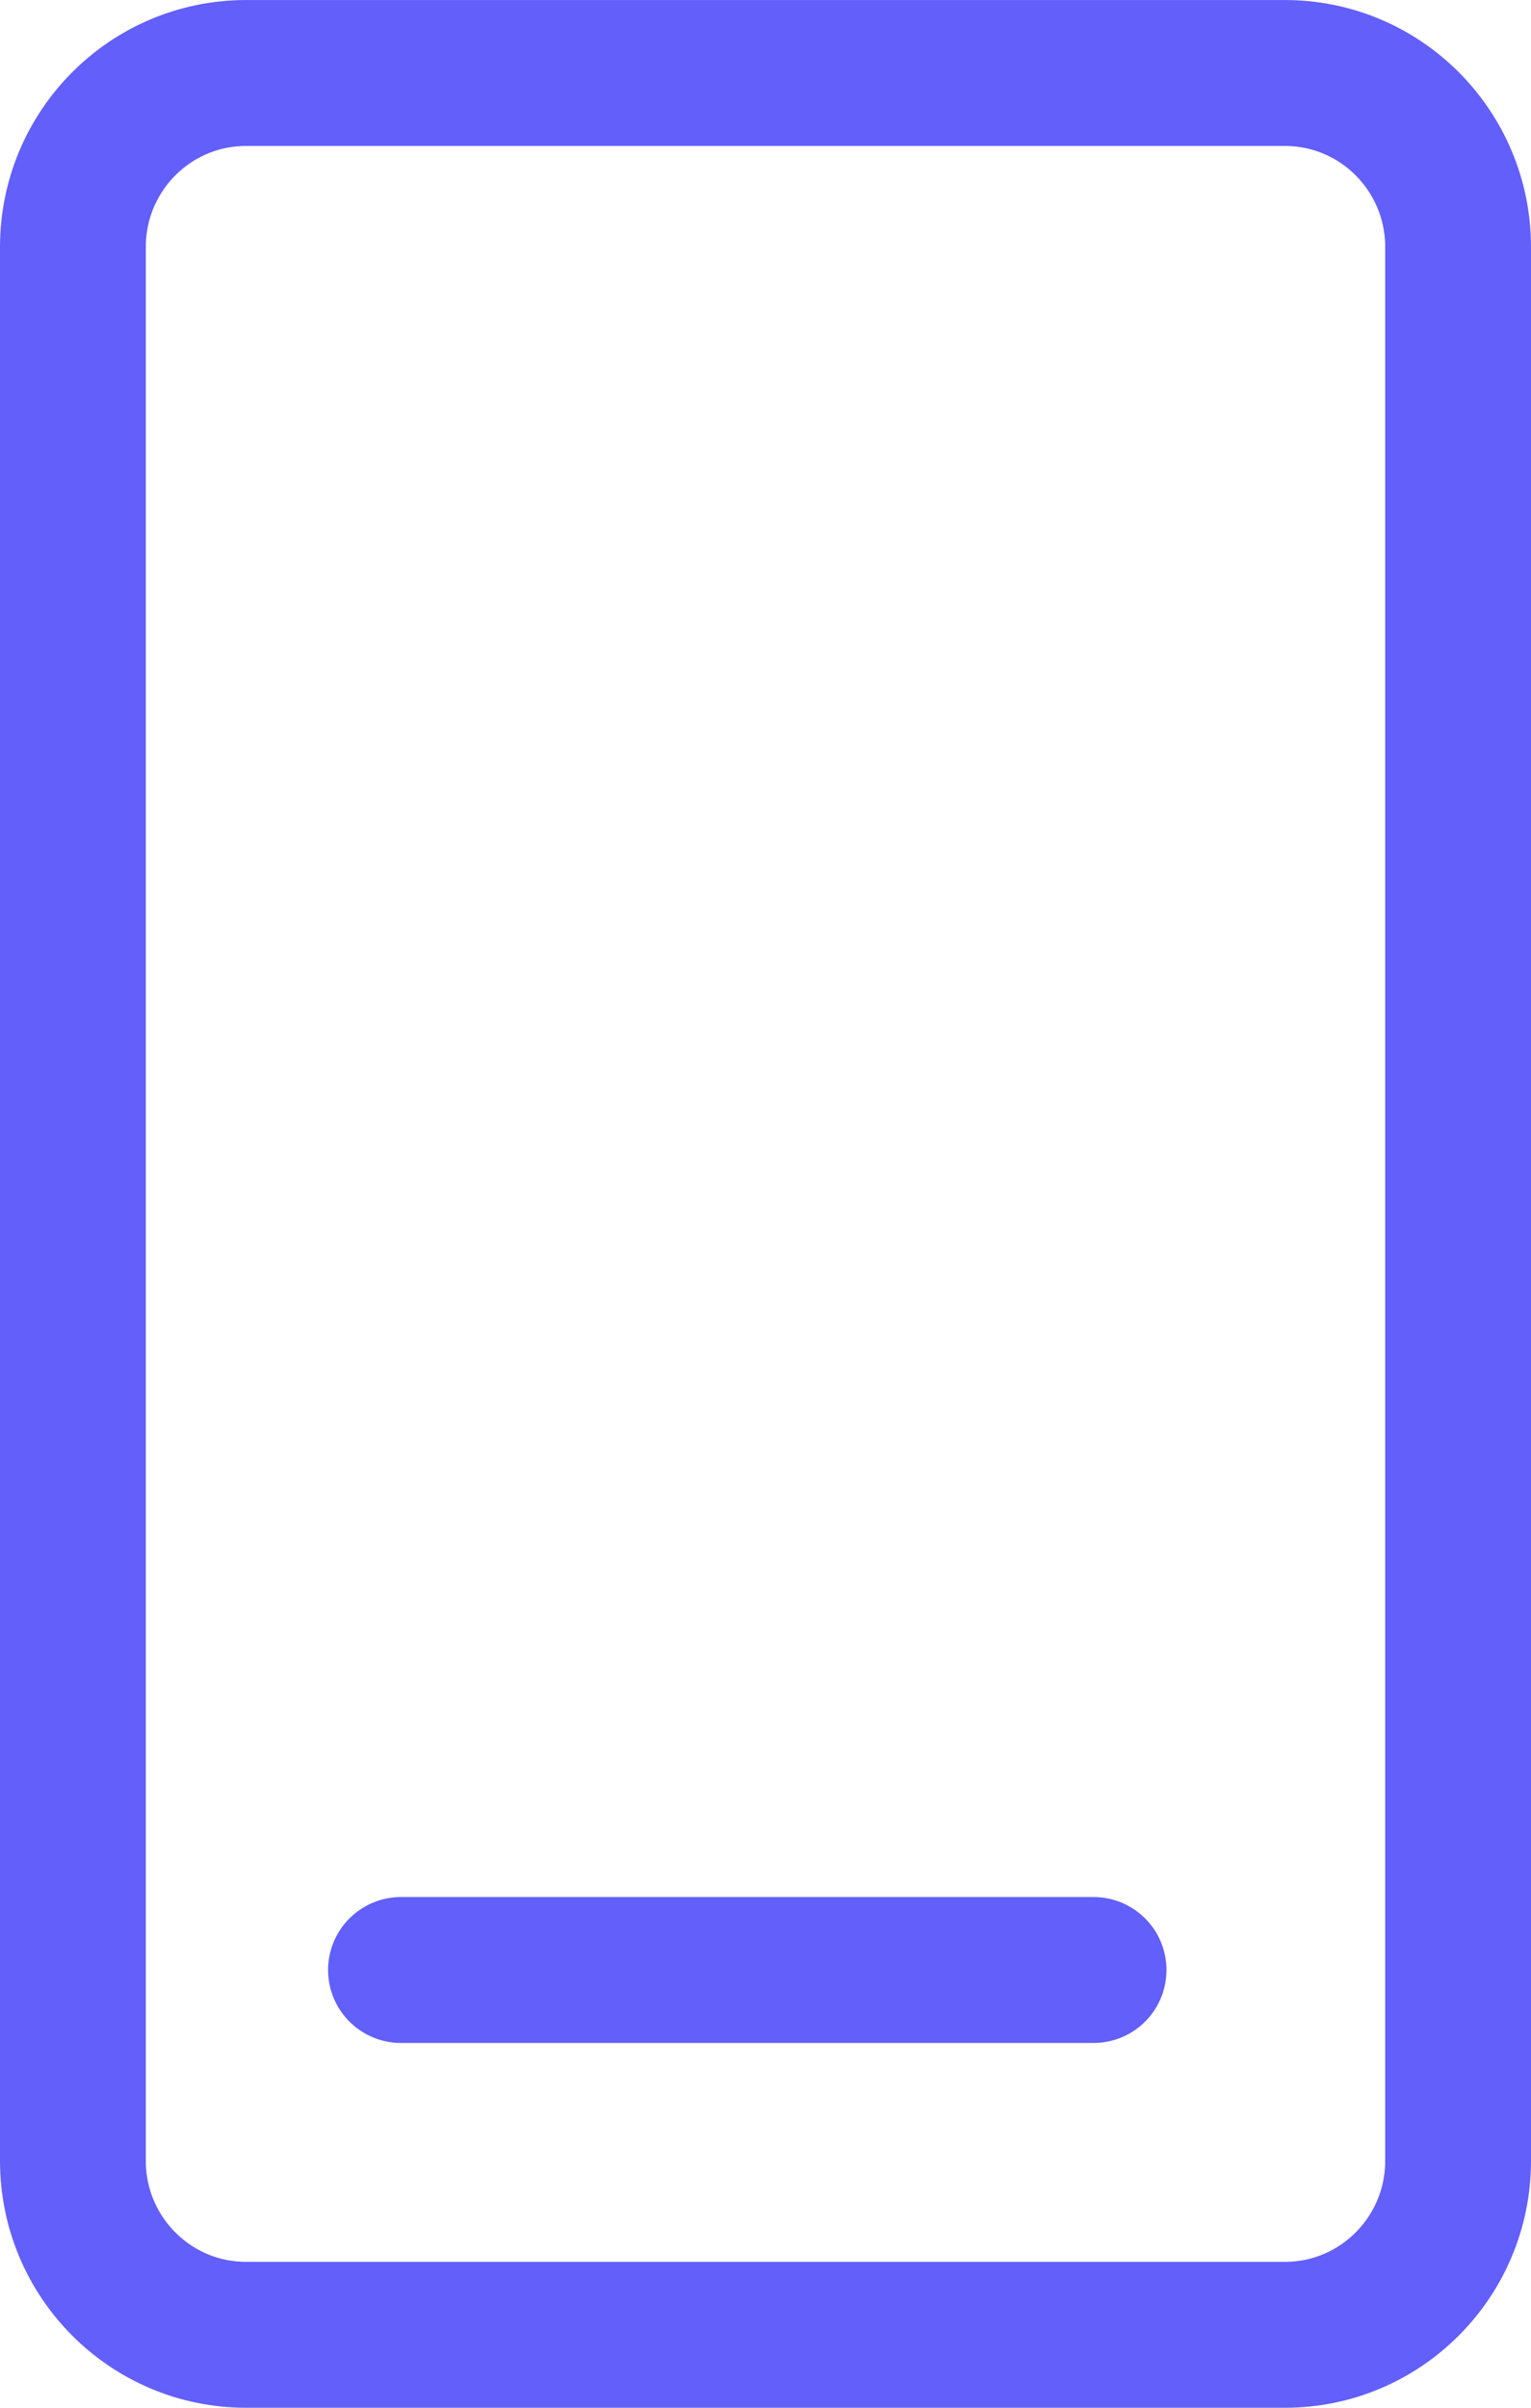 <svg width="42" height="66" viewBox="0 0 42 66" fill="none" xmlns="http://www.w3.org/2000/svg">
<path d="M2 6.77L2 59.232C2 61.866 4.127 64.001 6.75 64.001L35.25 64.001C37.873 64.001 40 61.866 40 59.232L40 6.77C40 4.136 37.873 2.001 35.25 2.001L6.75 2.001C4.127 2.001 2 4.136 2 6.77Z" stroke="#625FFB" stroke-width="4" stroke-linecap="round" stroke-linejoin="round"/>
<path d="M30 54.001L11 54.001" stroke="#625FFB" stroke-width="4" stroke-linecap="round" stroke-linejoin="round"/>
</svg>
